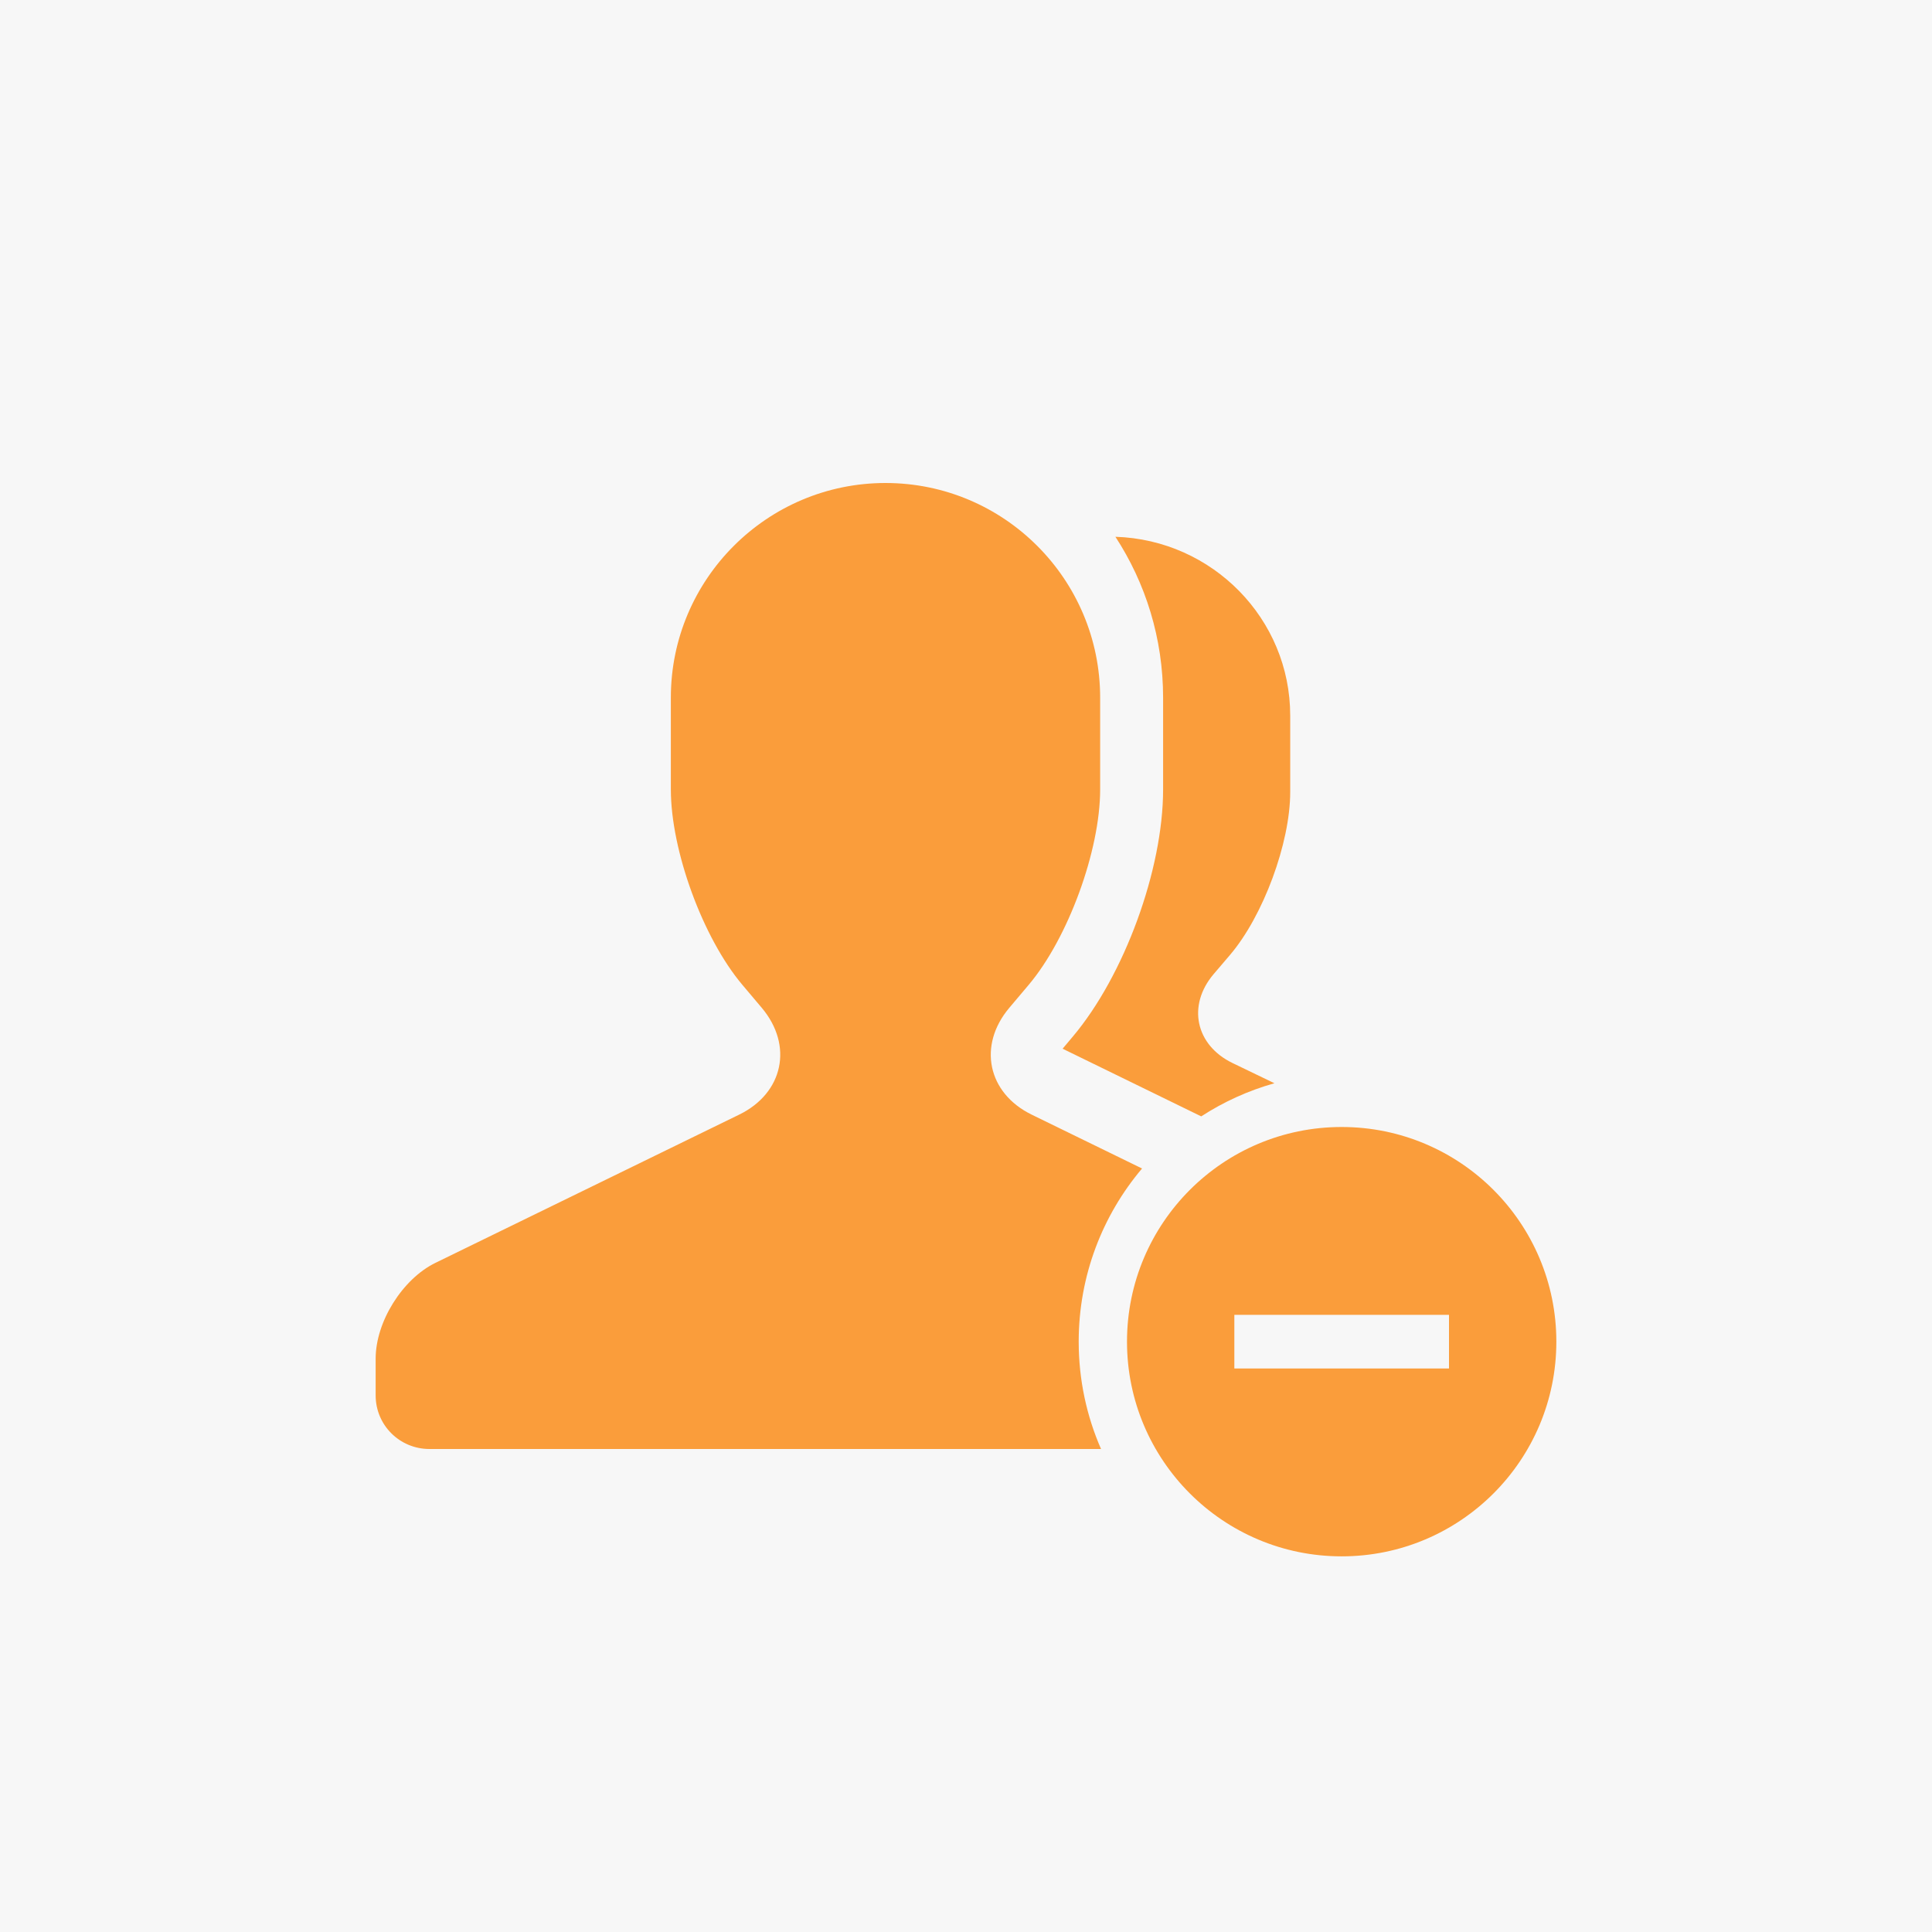 <?xml version="1.0" encoding="UTF-8"?>
<svg width="48px" height="48px" viewBox="0 0 48 48" version="1.1" xmlns="http://www.w3.org/2000/svg" xmlns:xlink="http://www.w3.org/1999/xlink">
    <title>编组 27</title>
    <g id="仅收到与我相关消息时聊天上移" stroke="none" stroke-width="1" fill="none" fill-rule="evenodd">
        <g id="编组-27">
            <polygon id="矩形" fill="#F7F7F7" points="0 0 48 0 48 48 0 48"></polygon>
            <g id="icon14" transform="translate(8, 8)" fill="#FA9D3B">
                <path d="M25.333,20 C28.279,20 30.667,22.388 30.667,25.333 C30.667,28.279 28.279,30.667 25.333,30.667 C22.388,30.667 20,28.279 20,25.333 C20,22.388 22.388,20 25.333,20 Z M14,4 C16.946,4 19.333,6.391 19.333,9.334 L19.333,11.614 C19.333,13.132 18.535,15.31 17.557,16.469 L17.075,17.04 C16.289,17.972 16.535,19.158 17.634,19.694 L20.374,21.031 C19.392,22.192 18.8,23.694 18.8,25.333 C18.8,26.282 18.998,27.184 19.355,28 L2.669,28 C1.931,28 1.333,27.408 1.333,26.669 L1.333,25.754 C1.333,24.84 1.998,23.776 2.819,23.375 L10.366,19.692 C11.461,19.158 11.715,17.975 10.925,17.038 L10.443,16.467 C9.462,15.304 8.667,13.133 8.667,11.612 L8.667,9.333 C8.667,6.388 11.06,4 14,4 Z M28,24.667 L22.667,24.667 L22.667,26 L28,26 L28,24.667 Z M19.712,5.336 C22.124,5.413 24.055,7.375 24.055,9.778 L24.055,11.678 C24.055,12.944 23.383,14.759 22.56,15.724 L22.154,16.2 C21.492,16.977 21.699,17.965 22.624,18.412 L23.663,18.913 C23.011,19.096 22.399,19.376 21.844,19.736 L18.4,18.055 L18.65,17.758 C19.933,16.238 20.897,13.603 20.897,11.614 L20.897,9.334 C20.897,7.859 20.462,6.486 19.712,5.336 Z" id="形状结合"></path>
            </g>
        </g>
    </g>
</svg>